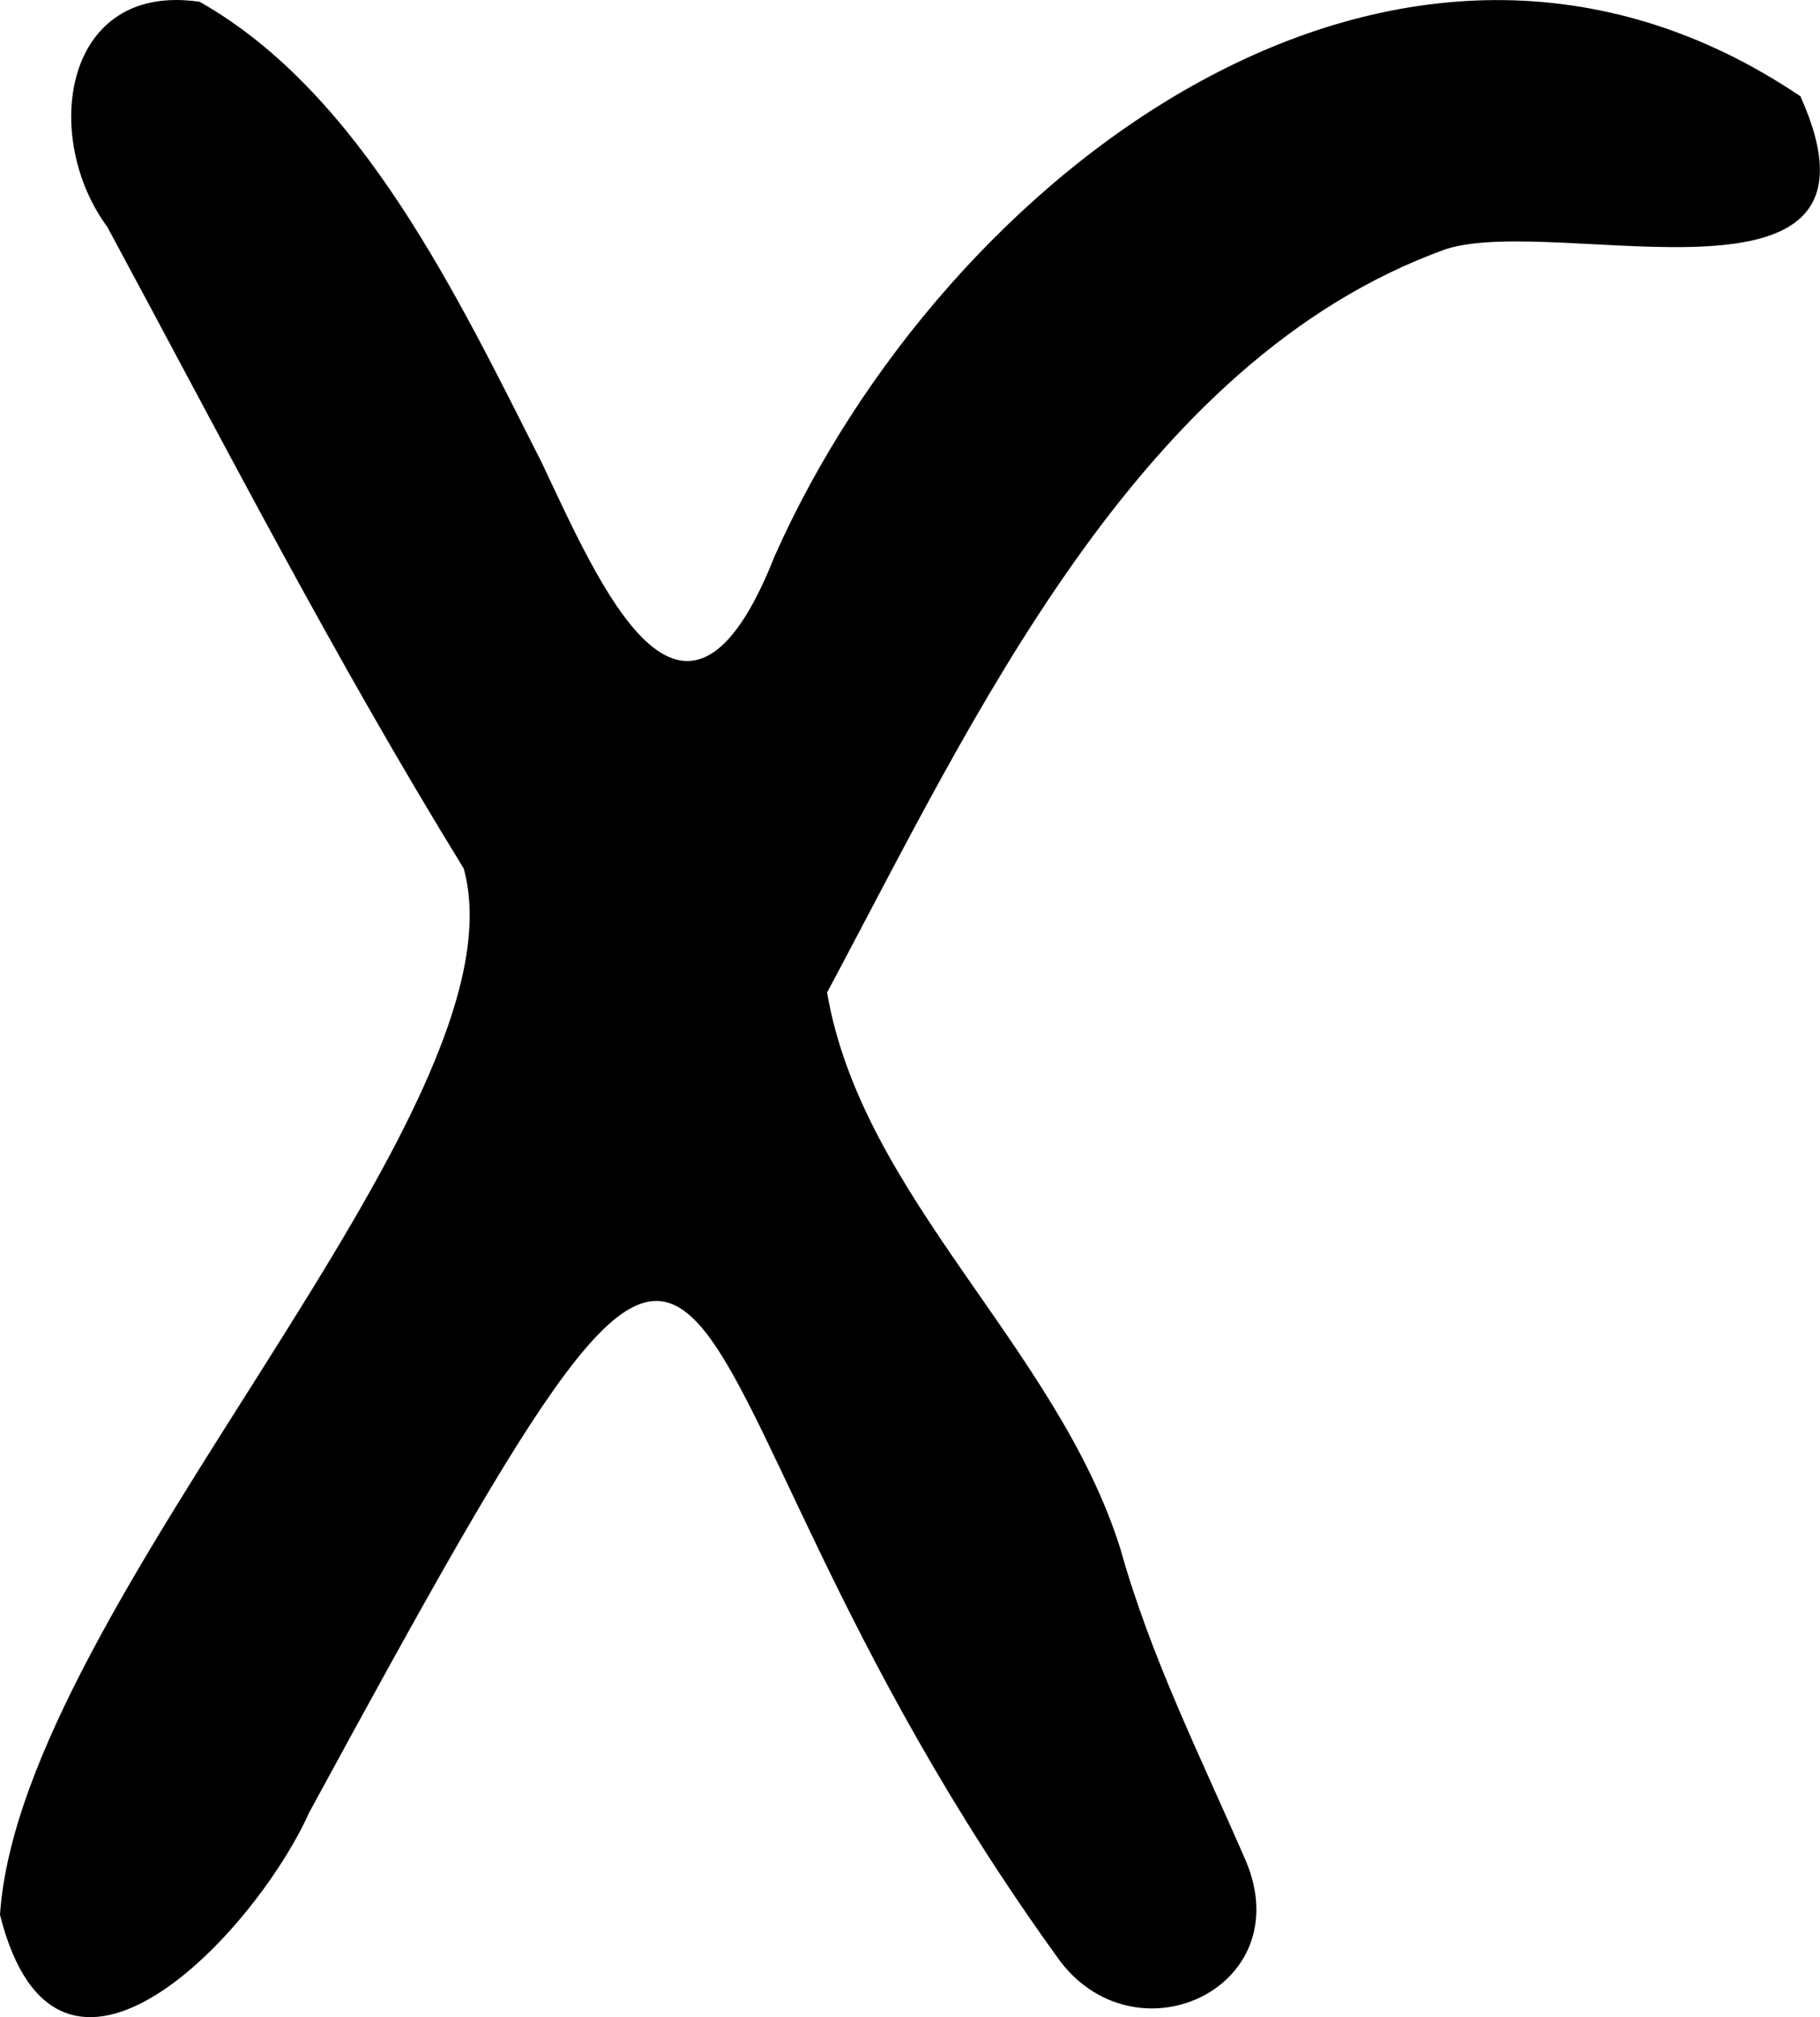 <svg width="37" height="41" viewBox="0 0 37 41" fill="none" xmlns="http://www.w3.org/2000/svg">
<path d="M36.615 1.966C28.45 -3.553 19.211 3.519 15.75 11.299C13.907 15.974 12.19 11.882 11.01 9.396C9.301 6.022 7.343 1.894 4.06 0.037C1.279 -0.376 0.832 2.783 2.182 4.613C4.606 9.109 6.788 13.363 9.427 17.652C10.777 22.542 0.42 32.611 0 38.919C1.172 43.585 5.187 39.287 6.287 36.837C16.063 18.854 12.271 27.074 21.572 39.888C23.164 41.916 26.402 40.373 25.328 37.824C24.425 35.742 23.397 33.697 22.78 31.489C21.492 27.379 17.53 24.346 16.814 20.173C19.765 14.664 23.11 7.323 29.398 5.062C31.714 4.335 38.717 6.677 36.606 1.966H36.615Z" fill="black"/>
</svg>

